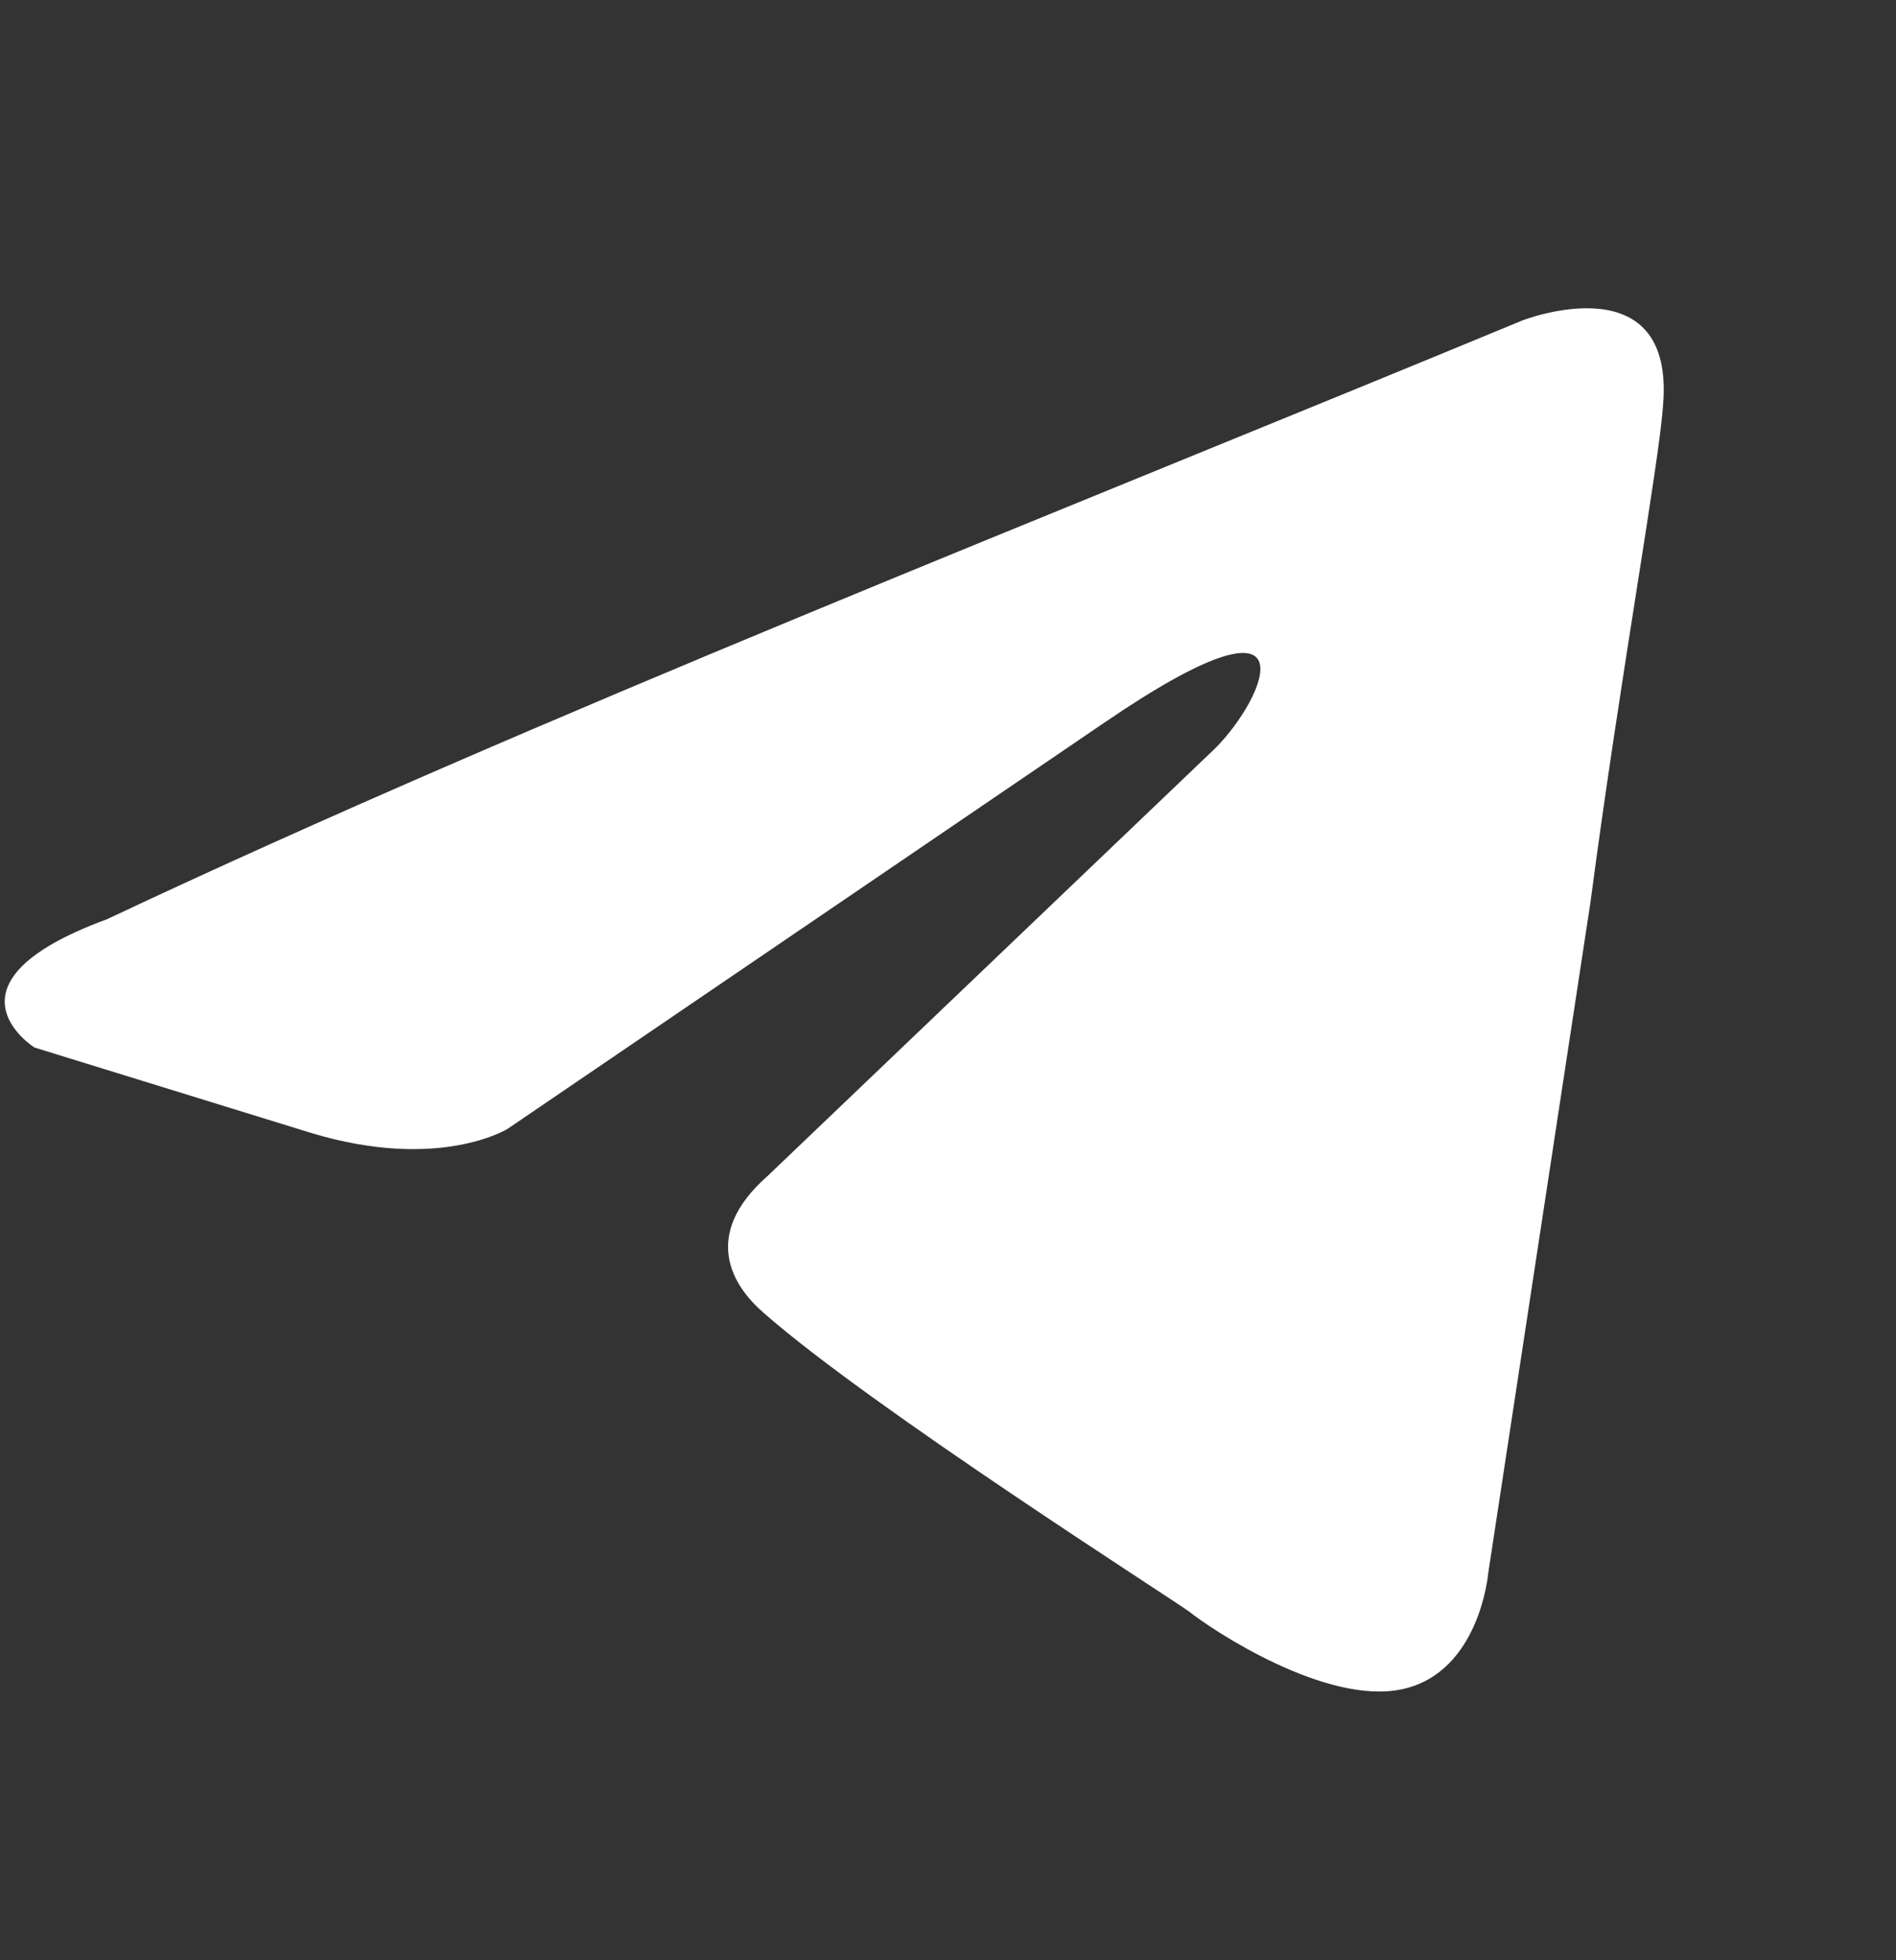 <svg width="30" height="31" viewBox="0 0 30 31" fill="none" xmlns="http://www.w3.org/2000/svg">
<rect x="0" y="0" width="30" height="31" fill="#333333" stroke="none"/>
<path d="M24.087 5.068C24.087 5.068 26.515 4.121 26.313 6.421C26.246 7.368 25.639 10.682 25.166 14.266L23.547 24.885C23.547 24.885 23.413 26.441 22.198 26.711C20.984 26.982 19.163 25.764 18.826 25.494C18.556 25.291 13.767 22.247 12.08 20.759C11.608 20.353 11.069 19.542 12.148 18.595L19.23 11.832C20.04 11.02 20.849 9.126 17.477 11.426L8.033 17.851C8.033 17.851 6.954 18.527 4.93 17.919L0.546 16.566C0.546 16.566 -1.073 15.551 1.693 14.537C8.438 11.358 16.735 8.112 24.087 5.068Z" fill="white"/>
</svg>
